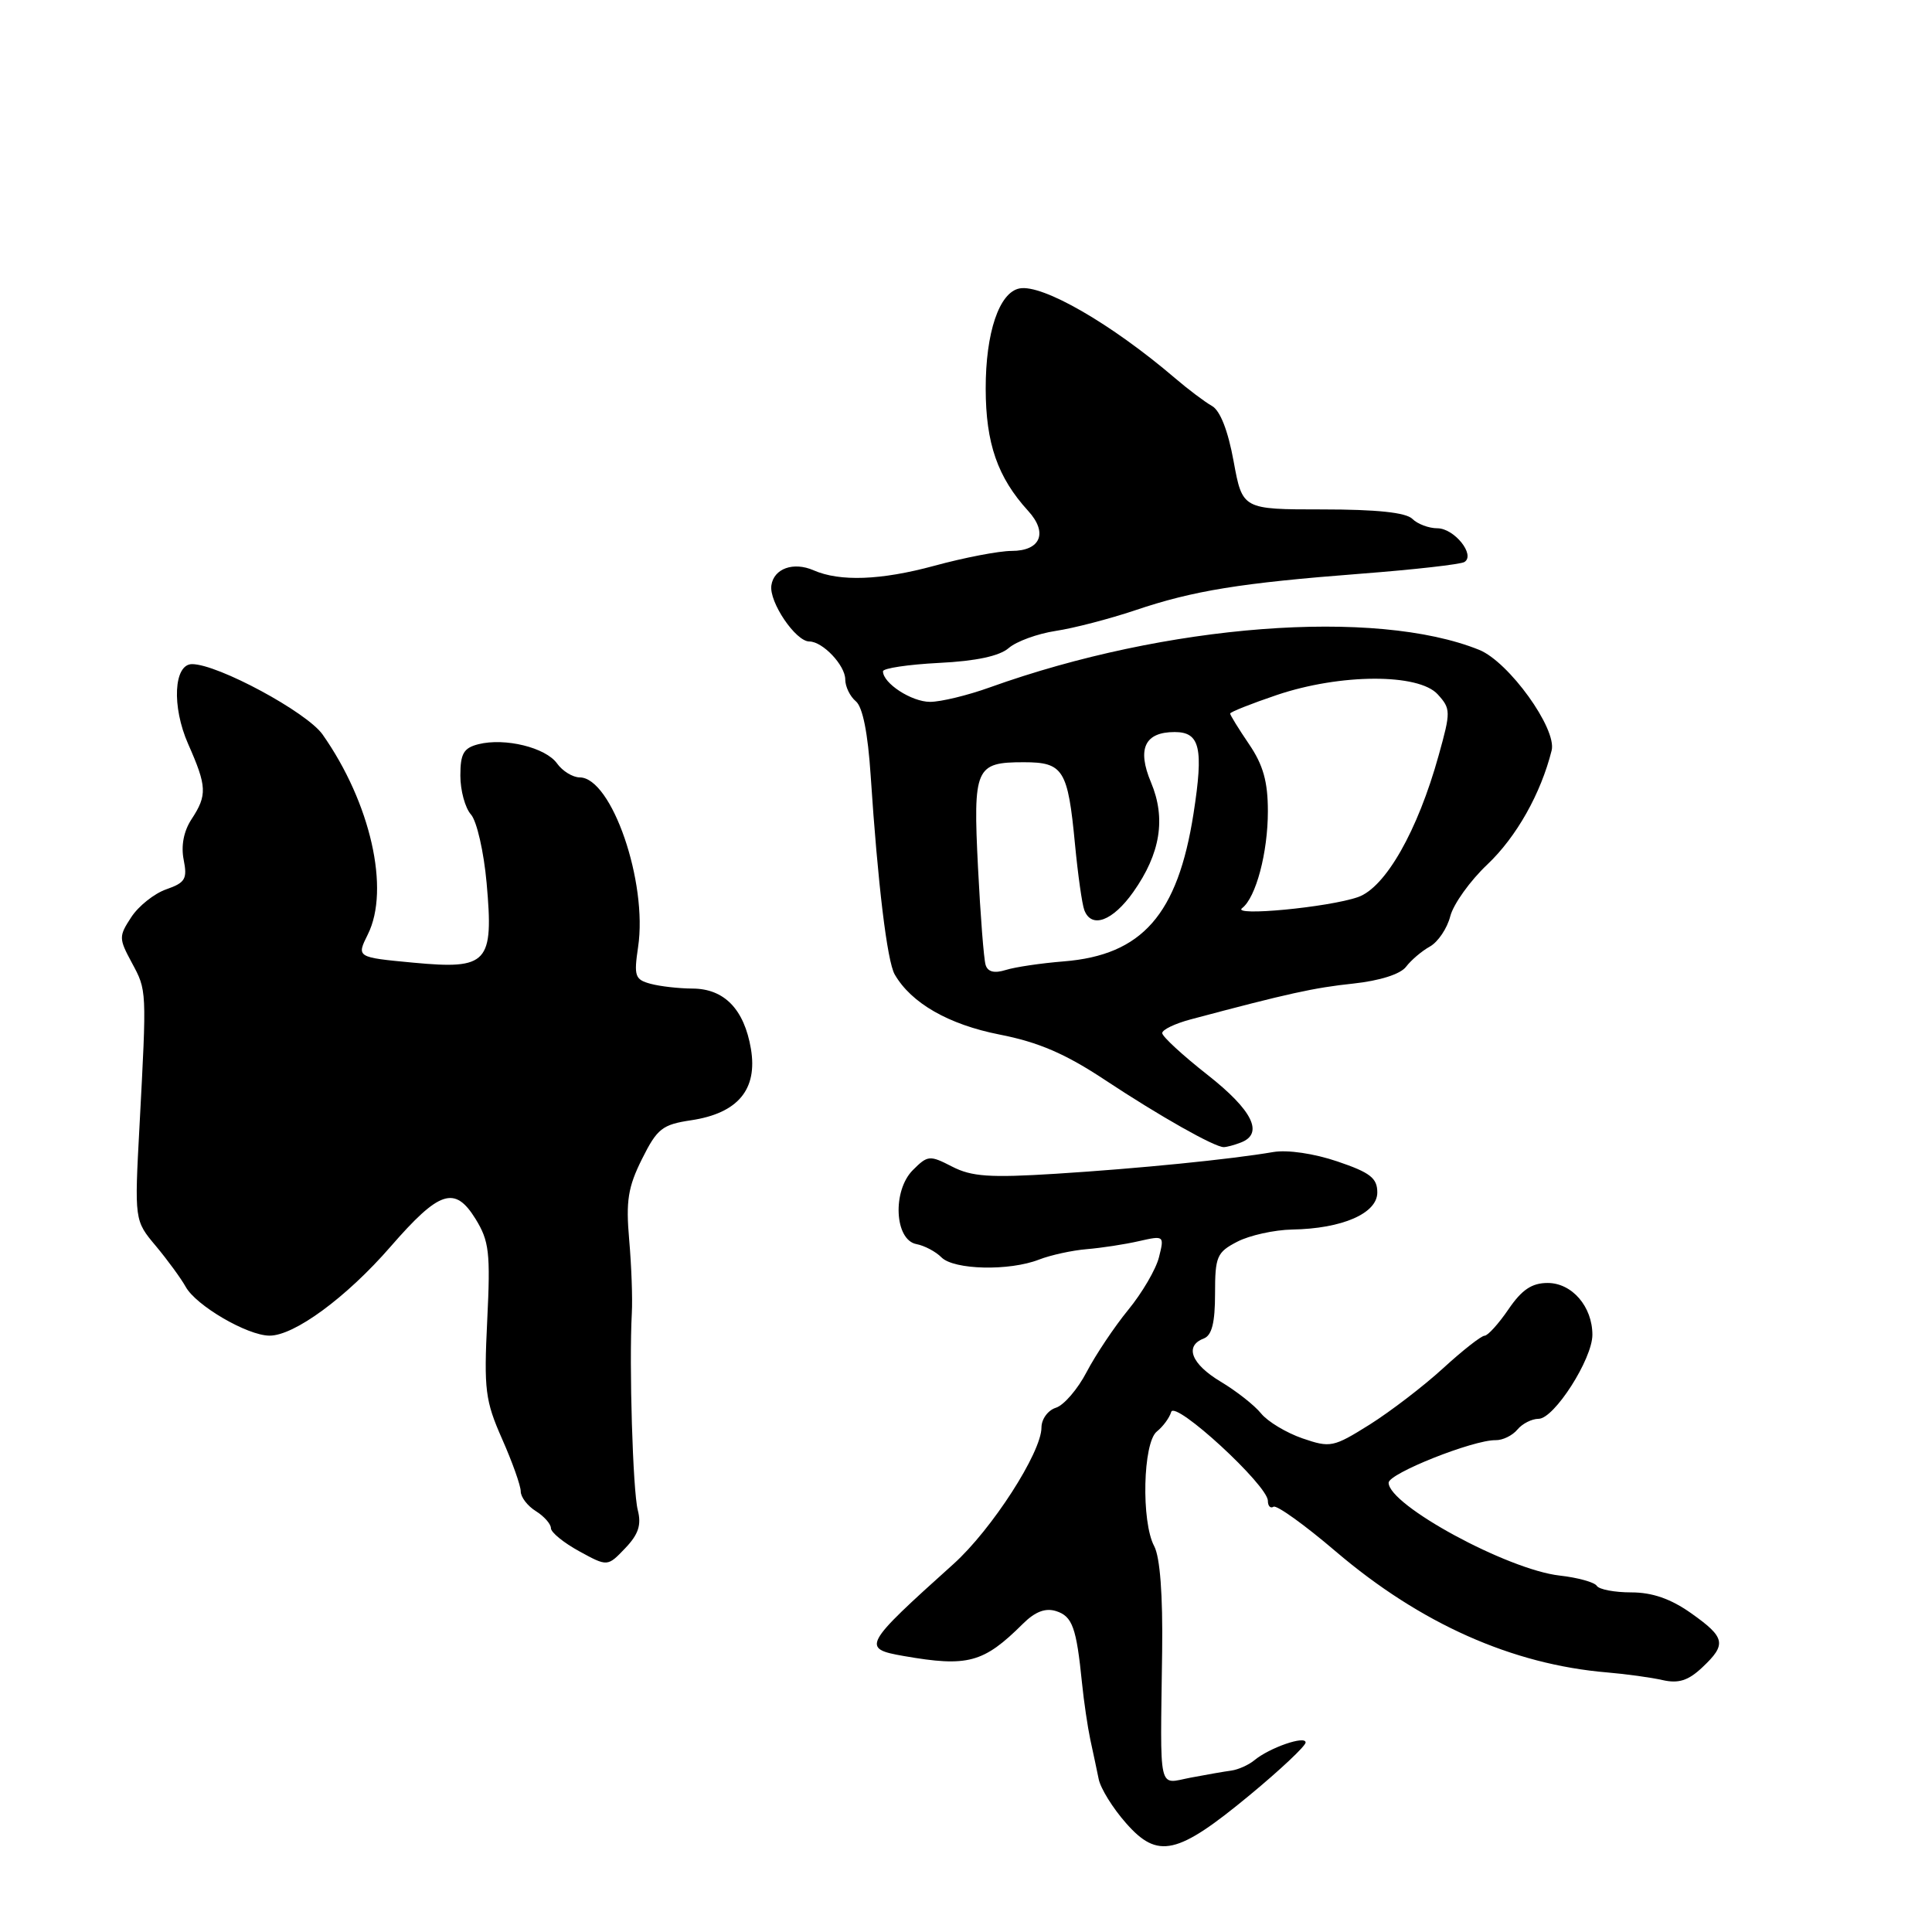 <?xml version="1.0" encoding="UTF-8" standalone="no"?>
<!DOCTYPE svg PUBLIC "-//W3C//DTD SVG 1.1//EN" "http://www.w3.org/Graphics/SVG/1.1/DTD/svg11.dtd" >
<svg xmlns="http://www.w3.org/2000/svg" xmlns:xlink="http://www.w3.org/1999/xlink" version="1.1" viewBox="0 0 256 256">
 <g >
 <path fill="currentColor"
d=" M 165.57 237.88 C 169.66 234.50 173.00 231.35 173.00 230.89 C 173.00 229.92 168.21 231.58 166.20 233.25 C 165.45 233.87 164.08 234.48 163.17 234.61 C 162.25 234.73 159.81 235.16 157.75 235.55 C 153.39 236.38 153.74 237.91 153.99 218.82 C 154.09 211.33 153.71 206.33 152.94 204.88 C 151.20 201.63 151.44 191.16 153.29 189.68 C 154.10 189.03 154.96 187.87 155.19 187.09 C 155.67 185.47 168.00 196.81 168.00 198.87 C 168.00 199.56 168.34 199.91 168.75 199.65 C 169.17 199.40 172.88 202.06 177.00 205.58 C 188.22 215.14 200.38 220.56 213.00 221.61 C 215.47 221.82 218.76 222.27 220.30 222.62 C 222.42 223.10 223.70 222.69 225.55 220.95 C 228.82 217.88 228.64 216.98 224.07 213.75 C 221.38 211.85 218.94 211.00 216.15 211.00 C 213.93 211.00 211.88 210.61 211.58 210.13 C 211.29 209.66 209.07 209.04 206.66 208.77 C 199.76 207.99 184.00 199.44 184.00 196.47 C 184.00 195.24 195.22 190.78 198.18 190.83 C 199.11 190.85 200.40 190.22 201.06 189.43 C 201.71 188.64 202.98 188.00 203.87 188.00 C 205.93 188.00 211.00 180.08 211.00 176.87 C 211.00 173.13 208.30 170.00 205.07 170.00 C 202.98 170.00 201.65 170.89 199.88 173.49 C 198.57 175.41 197.14 176.99 196.71 176.99 C 196.27 177.00 193.80 178.94 191.21 181.31 C 188.62 183.68 184.24 187.03 181.48 188.77 C 176.67 191.78 176.28 191.86 172.58 190.59 C 170.44 189.85 167.98 188.37 167.10 187.29 C 166.22 186.20 163.81 184.31 161.75 183.08 C 157.86 180.75 156.91 178.35 159.50 177.36 C 160.58 176.95 161.00 175.27 161.00 171.42 C 161.00 166.49 161.24 165.93 163.95 164.53 C 165.57 163.69 168.84 162.97 171.20 162.92 C 177.85 162.81 182.50 160.78 182.50 158.01 C 182.50 156.10 181.56 155.37 177.22 153.90 C 174.13 152.85 170.61 152.33 168.72 152.65 C 163.09 153.62 150.85 154.84 139.89 155.53 C 131.14 156.08 128.74 155.91 126.16 154.58 C 123.19 153.05 122.93 153.07 120.96 155.04 C 118.22 157.78 118.53 164.30 121.43 164.85 C 122.49 165.05 123.99 165.84 124.75 166.61 C 126.41 168.27 133.74 168.44 137.68 166.90 C 139.23 166.30 142.07 165.68 144.00 165.52 C 145.93 165.36 149.03 164.89 150.90 164.46 C 154.26 163.70 154.29 163.72 153.57 166.59 C 153.17 168.19 151.33 171.33 149.49 173.57 C 147.65 175.82 145.18 179.52 143.99 181.79 C 142.81 184.06 140.98 186.19 139.92 186.53 C 138.86 186.86 138.00 188.04 138.00 189.15 C 138.00 192.46 131.41 202.68 126.34 207.24 C 114.36 218.01 114.12 218.45 119.75 219.43 C 128.24 220.91 130.32 220.35 135.54 215.16 C 137.16 213.55 138.52 213.03 139.94 213.48 C 142.10 214.17 142.63 215.65 143.37 223.00 C 143.62 225.47 144.12 228.85 144.47 230.50 C 144.83 232.15 145.33 234.50 145.58 235.73 C 145.82 236.96 147.45 239.59 149.20 241.57 C 153.42 246.38 155.99 245.80 165.57 237.88 Z  M 84.51 200.10 C 83.85 197.54 83.35 180.86 83.72 174.00 C 83.83 172.07 83.67 167.70 83.37 164.28 C 82.92 159.13 83.21 157.30 85.07 153.57 C 87.08 149.54 87.76 149.01 91.58 148.44 C 97.78 147.51 100.41 144.36 99.50 138.97 C 98.61 133.73 95.97 131.00 91.75 130.99 C 89.96 130.98 87.47 130.70 86.21 130.36 C 84.13 129.80 83.98 129.34 84.55 125.49 C 85.84 116.91 81.05 103.02 76.81 103.01 C 75.88 103.00 74.53 102.17 73.81 101.16 C 72.30 99.05 66.92 97.73 63.40 98.61 C 61.43 99.11 61.00 99.85 61.00 102.78 C 61.00 104.74 61.63 107.05 62.40 107.92 C 63.18 108.79 64.11 112.88 64.48 117.00 C 65.43 127.64 64.65 128.48 54.78 127.56 C 47.23 126.85 47.23 126.85 48.74 123.81 C 51.71 117.86 49.11 106.37 42.74 97.32 C 40.65 94.36 28.86 88.00 25.45 88.00 C 23.02 88.00 22.74 93.62 24.93 98.58 C 27.42 104.21 27.48 105.35 25.38 108.55 C 24.34 110.13 23.97 112.08 24.34 113.93 C 24.84 116.46 24.55 116.96 22.03 117.84 C 20.45 118.39 18.36 120.05 17.40 121.52 C 15.73 124.07 15.73 124.34 17.47 127.57 C 19.46 131.27 19.45 131.04 18.49 149.11 C 17.81 161.72 17.81 161.72 20.66 165.11 C 22.22 166.98 23.99 169.41 24.60 170.50 C 25.96 172.99 32.76 176.96 35.70 176.98 C 38.97 177.01 45.90 171.92 51.74 165.20 C 58.23 157.74 60.26 157.07 63.01 161.51 C 64.82 164.45 65.00 165.97 64.56 174.95 C 64.11 184.16 64.29 185.59 66.53 190.67 C 67.89 193.74 69.00 196.86 69.00 197.62 C 69.00 198.37 69.90 199.55 71.00 200.23 C 72.10 200.92 73.00 201.94 73.00 202.49 C 73.00 203.05 74.69 204.42 76.75 205.55 C 80.50 207.60 80.50 207.60 82.84 205.15 C 84.60 203.31 85.01 202.06 84.51 200.10 Z  M 164.42 151.39 C 167.50 150.21 165.98 147.12 160.00 142.42 C 156.70 139.83 154.00 137.34 154.00 136.89 C 154.00 136.44 155.69 135.63 157.75 135.08 C 170.70 131.63 174.10 130.88 179.30 130.33 C 182.84 129.95 185.57 129.08 186.31 128.10 C 186.98 127.22 188.40 126.01 189.47 125.42 C 190.54 124.82 191.76 123.02 192.17 121.40 C 192.59 119.79 194.80 116.70 197.09 114.54 C 200.94 110.89 204.17 105.16 205.60 99.44 C 206.32 96.57 199.93 87.70 196.00 86.11 C 182.24 80.56 154.54 82.69 131.16 91.08 C 128.22 92.14 124.66 93.00 123.24 93.00 C 120.79 93.00 117.00 90.54 117.00 88.95 C 117.00 88.55 120.34 88.05 124.41 87.84 C 129.33 87.60 132.44 86.93 133.66 85.87 C 134.67 84.99 137.47 83.97 139.88 83.60 C 142.28 83.24 147.00 82.01 150.37 80.88 C 158.15 78.25 164.37 77.25 180.31 76.02 C 187.36 75.48 193.54 74.78 194.04 74.47 C 195.54 73.55 192.70 70.00 190.46 70.00 C 189.33 70.00 187.83 69.44 187.14 68.75 C 186.29 67.91 182.41 67.50 175.25 67.50 C 164.63 67.50 164.63 67.50 163.46 61.12 C 162.72 57.06 161.68 54.40 160.59 53.79 C 159.65 53.26 157.44 51.60 155.69 50.10 C 147.29 42.92 138.13 37.63 135.09 38.22 C 132.40 38.74 130.60 44.07 130.61 51.50 C 130.62 58.75 132.18 63.25 136.24 67.70 C 138.89 70.60 137.89 73.00 134.04 73.00 C 132.38 73.00 127.75 73.89 123.76 74.98 C 116.72 76.89 111.29 77.09 107.81 75.57 C 105.14 74.40 102.53 75.33 102.21 77.57 C 101.89 79.77 105.43 85.00 107.24 85.00 C 109.01 85.00 112.00 88.16 112.00 90.03 C 112.00 90.98 112.63 92.28 113.40 92.92 C 114.31 93.67 115.00 97.13 115.37 102.79 C 116.31 117.09 117.55 127.40 118.56 129.13 C 120.76 132.93 125.69 135.75 132.43 137.08 C 137.60 138.09 141.16 139.62 146.43 143.11 C 153.65 147.89 160.93 152.00 162.15 152.00 C 162.53 152.00 163.55 151.73 164.42 151.39 Z  M 130.60 127.86 C 130.36 127.11 129.91 121.30 129.59 114.94 C 128.93 101.71 129.24 101.00 135.66 101.00 C 140.90 101.00 141.50 101.97 142.44 111.85 C 142.83 115.90 143.38 119.83 143.68 120.60 C 144.63 123.09 147.44 122.05 150.17 118.19 C 153.77 113.09 154.52 108.45 152.51 103.66 C 150.64 99.21 151.69 97.00 155.65 97.00 C 159.01 97.00 159.50 99.11 158.15 107.79 C 156.06 121.19 151.35 126.56 140.94 127.39 C 137.95 127.63 134.49 128.14 133.26 128.53 C 131.76 129.00 130.88 128.78 130.60 127.86 Z  M 164.59 120.33 C 166.42 118.93 168.00 112.97 168.00 107.49 C 168.00 103.58 167.38 101.36 165.50 98.60 C 164.12 96.57 163.00 94.75 163.00 94.55 C 163.00 94.35 165.79 93.24 169.19 92.09 C 177.60 89.25 187.98 89.21 190.51 92.01 C 192.24 93.92 192.25 94.29 190.63 100.09 C 187.85 110.11 183.58 117.60 179.94 118.87 C 176.04 120.23 163.10 121.46 164.59 120.33 Z "/>
</g>
</svg>